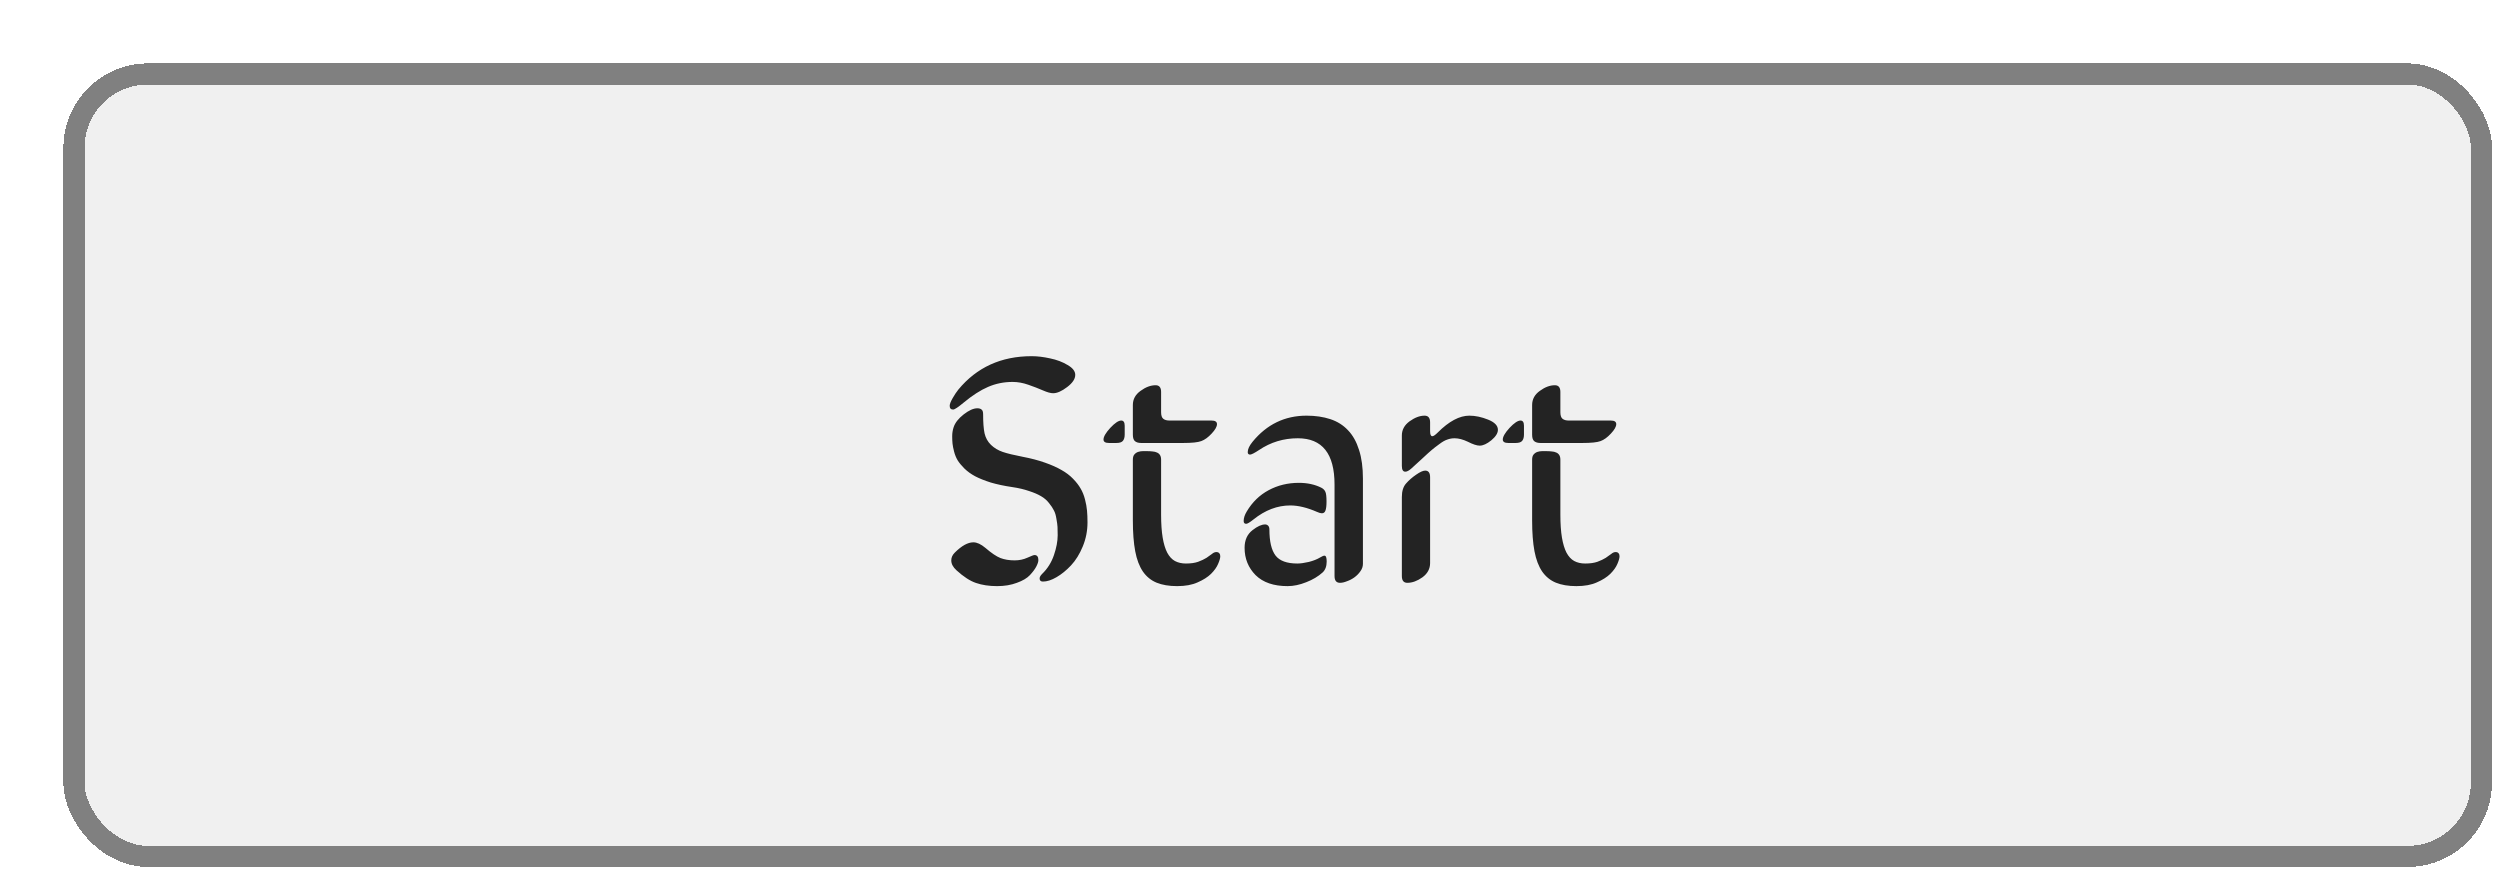 <svg width="140" height="49" viewBox="0 0 140 49" fill="none" xmlns="http://www.w3.org/2000/svg">
<g filter="url(#filter0_d_426_5582)">
<rect width="136" height="45" rx="4.734" fill="#F0F0F0" shape-rendering="crispEdges"/>
<rect x="0.592" y="0.592" width="134.817" height="43.817" rx="4.142" stroke="#808080" stroke-width="1.183" shape-rendering="crispEdges"/>
<path d="M53.72 22.03C54.183 22.118 54.596 22.227 54.959 22.355C55.328 22.484 55.639 22.622 55.891 22.769C56.143 22.909 56.359 23.073 56.541 23.261C56.723 23.448 56.863 23.63 56.963 23.806C57.068 23.981 57.15 24.184 57.209 24.412C57.268 24.641 57.306 24.852 57.323 25.045C57.341 25.232 57.35 25.452 57.35 25.704C57.35 26.173 57.262 26.621 57.086 27.049C56.91 27.477 56.69 27.831 56.427 28.112C56.169 28.388 55.899 28.607 55.618 28.771C55.337 28.936 55.082 29.018 54.853 29.018C54.73 29.018 54.669 28.959 54.669 28.842C54.669 28.766 54.716 28.681 54.81 28.587C55.108 28.3 55.328 27.951 55.469 27.541C55.609 27.131 55.68 26.759 55.68 26.425C55.68 26.226 55.677 26.07 55.671 25.959C55.665 25.848 55.645 25.695 55.609 25.502C55.58 25.309 55.533 25.153 55.469 25.036C55.41 24.913 55.319 24.775 55.196 24.623C55.073 24.465 54.924 24.336 54.748 24.236C54.572 24.131 54.347 24.034 54.071 23.946C53.802 23.852 53.491 23.779 53.14 23.727C52.694 23.662 52.293 23.577 51.935 23.472C51.584 23.36 51.291 23.243 51.057 23.12C50.828 22.997 50.629 22.854 50.459 22.689C50.295 22.525 50.169 22.373 50.081 22.232C49.993 22.086 49.926 21.922 49.879 21.74C49.832 21.559 49.803 21.409 49.791 21.292C49.779 21.169 49.773 21.031 49.773 20.879C49.773 20.703 49.8 20.536 49.852 20.378C49.935 20.126 50.122 19.886 50.415 19.657C50.708 19.429 50.963 19.314 51.18 19.314C51.285 19.314 51.364 19.338 51.417 19.385C51.476 19.426 51.505 19.517 51.505 19.657C51.505 20.102 51.531 20.454 51.584 20.712C51.643 20.97 51.763 21.186 51.944 21.362C52.126 21.538 52.346 21.67 52.603 21.758C52.861 21.846 53.233 21.936 53.72 22.03ZM52.287 29.273C51.842 29.273 51.449 29.214 51.109 29.097C50.775 28.985 50.409 28.748 50.011 28.385C49.817 28.209 49.721 28.024 49.721 27.831C49.721 27.673 49.785 27.529 49.914 27.4C50.301 27.014 50.649 26.82 50.96 26.82C51.159 26.82 51.382 26.923 51.628 27.128C51.968 27.421 52.249 27.611 52.472 27.699C52.7 27.787 52.967 27.831 53.272 27.831C53.529 27.831 53.767 27.781 53.983 27.682C54.206 27.582 54.338 27.532 54.379 27.532C54.525 27.532 54.599 27.626 54.599 27.814C54.599 27.907 54.56 28.027 54.484 28.174C54.408 28.32 54.288 28.481 54.124 28.657C53.966 28.827 53.723 28.971 53.395 29.088C53.072 29.211 52.703 29.273 52.287 29.273ZM56.664 17.442C56.664 17.671 56.512 17.899 56.207 18.128C55.908 18.356 55.648 18.471 55.425 18.471C55.284 18.471 55.094 18.418 54.853 18.312C54.613 18.207 54.341 18.102 54.036 17.996C53.737 17.891 53.444 17.838 53.157 17.838C52.665 17.838 52.205 17.932 51.777 18.119C51.355 18.301 50.904 18.591 50.424 18.989C50.107 19.253 49.908 19.385 49.826 19.385C49.697 19.385 49.633 19.314 49.633 19.174C49.633 19.08 49.688 18.936 49.8 18.743C49.911 18.55 50.017 18.392 50.116 18.269C51.148 17.02 52.516 16.396 54.221 16.396C54.543 16.396 54.889 16.438 55.258 16.52C55.627 16.596 55.952 16.719 56.233 16.889C56.52 17.053 56.664 17.237 56.664 17.442ZM61.472 22.197V25.273C61.472 25.777 61.501 26.205 61.56 26.557C61.618 26.902 61.703 27.184 61.815 27.4C61.932 27.617 62.075 27.773 62.245 27.866C62.421 27.96 62.626 28.007 62.86 28.007C63.136 28.007 63.364 27.975 63.546 27.91C63.733 27.84 63.889 27.767 64.012 27.69C64.135 27.608 64.237 27.535 64.319 27.471C64.401 27.4 64.483 27.365 64.565 27.365C64.642 27.365 64.697 27.389 64.732 27.436C64.768 27.477 64.785 27.532 64.785 27.602C64.785 27.702 64.744 27.846 64.662 28.033C64.586 28.215 64.454 28.399 64.267 28.587C64.079 28.769 63.83 28.927 63.52 29.061C63.215 29.202 62.831 29.273 62.368 29.273C61.917 29.273 61.533 29.208 61.217 29.079C60.906 28.95 60.651 28.742 60.452 28.455C60.253 28.162 60.109 27.784 60.022 27.321C59.934 26.852 59.89 26.278 59.89 25.599V22.197C59.89 22.068 59.916 21.972 59.969 21.907C60.027 21.837 60.098 21.787 60.18 21.758C60.268 21.729 60.355 21.714 60.443 21.714C60.537 21.714 60.619 21.714 60.69 21.714C60.795 21.714 60.895 21.72 60.988 21.731C61.088 21.737 61.173 21.758 61.243 21.793C61.313 21.822 61.369 21.869 61.41 21.934C61.451 21.998 61.472 22.086 61.472 22.197ZM59.433 20.29V20.791C59.433 20.938 59.4 21.052 59.336 21.134C59.272 21.216 59.148 21.257 58.967 21.257H58.554C58.349 21.257 58.246 21.192 58.246 21.064C58.246 20.905 58.372 20.689 58.624 20.413C58.882 20.138 59.087 20 59.239 20C59.368 20 59.433 20.097 59.433 20.29ZM61.472 18.4V19.534C61.472 19.716 61.513 19.839 61.595 19.903C61.677 19.968 61.791 20 61.938 20H64.293C64.498 20 64.601 20.067 64.601 20.202C64.601 20.343 64.501 20.519 64.302 20.73C64.108 20.94 63.915 21.081 63.722 21.151C63.534 21.222 63.197 21.257 62.711 21.257H60.355C60.209 21.257 60.095 21.225 60.013 21.16C59.931 21.096 59.89 20.973 59.89 20.791V19.13C59.89 18.808 60.033 18.544 60.32 18.339C60.607 18.128 60.889 18.023 61.164 18.023C61.369 18.023 61.472 18.148 61.472 18.4ZM69.619 19.727C70.111 19.727 70.554 19.792 70.946 19.921C71.339 20.05 71.67 20.258 71.939 20.545C72.209 20.826 72.414 21.192 72.555 21.644C72.701 22.089 72.774 22.628 72.774 23.261V28.024C72.774 28.171 72.728 28.309 72.634 28.438C72.546 28.566 72.435 28.681 72.3 28.78C72.171 28.874 72.03 28.947 71.878 29C71.731 29.059 71.603 29.088 71.491 29.088C71.286 29.088 71.184 28.962 71.184 28.71V23.586C71.184 21.857 70.498 20.993 69.127 20.993C68.33 20.993 67.606 21.213 66.956 21.652C66.698 21.822 66.531 21.907 66.455 21.907C66.367 21.907 66.323 21.86 66.323 21.767C66.323 21.602 66.414 21.409 66.596 21.186C67.393 20.214 68.4 19.727 69.619 19.727ZM70.516 28.508C70.269 28.73 69.965 28.912 69.602 29.053C69.238 29.199 68.89 29.273 68.556 29.273C67.776 29.273 67.179 29.067 66.763 28.657C66.353 28.241 66.147 27.731 66.147 27.128C66.147 26.694 66.297 26.363 66.596 26.135C66.865 25.924 67.1 25.818 67.299 25.818C67.363 25.818 67.419 25.842 67.466 25.889C67.513 25.936 67.536 26.006 67.536 26.1C67.536 26.768 67.65 27.254 67.879 27.559C68.107 27.857 68.515 28.007 69.101 28.007C69.276 28.007 69.49 27.977 69.742 27.919C69.994 27.855 70.208 27.77 70.384 27.664C70.489 27.6 70.568 27.567 70.621 27.567C70.703 27.567 70.744 27.676 70.744 27.893C70.744 28.162 70.668 28.367 70.516 28.508ZM70.445 23.762C70.557 23.82 70.633 23.899 70.674 23.999C70.715 24.093 70.735 24.271 70.735 24.535C70.735 24.77 70.715 24.939 70.674 25.045C70.639 25.145 70.571 25.194 70.472 25.194C70.407 25.194 70.316 25.168 70.199 25.115C69.648 24.875 69.15 24.755 68.705 24.755C67.984 24.755 67.299 25.016 66.648 25.537C66.443 25.701 66.306 25.783 66.235 25.783C66.142 25.783 66.095 25.73 66.095 25.625C66.095 25.461 66.153 25.282 66.27 25.089C66.581 24.567 66.988 24.172 67.492 23.902C68.002 23.627 68.567 23.489 69.189 23.489C69.663 23.489 70.082 23.58 70.445 23.762ZM74.954 28.71V24.28C74.954 23.952 75.033 23.7 75.191 23.524C75.35 23.343 75.537 23.179 75.754 23.032C75.971 22.88 76.141 22.804 76.264 22.804C76.445 22.804 76.536 22.93 76.536 23.182V27.98C76.536 28.303 76.393 28.569 76.106 28.78C75.818 28.985 75.537 29.088 75.262 29.088C75.057 29.088 74.954 28.962 74.954 28.71ZM78.733 19.727C79.067 19.727 79.416 19.801 79.779 19.947C80.148 20.094 80.333 20.284 80.333 20.519C80.333 20.706 80.21 20.902 79.964 21.107C79.718 21.307 79.501 21.406 79.314 21.406C79.155 21.406 78.933 21.333 78.645 21.186C78.376 21.058 78.13 20.993 77.907 20.993C77.767 20.993 77.632 21.017 77.503 21.064C77.374 21.105 77.225 21.189 77.055 21.318C76.885 21.441 76.744 21.55 76.633 21.644C76.527 21.731 76.343 21.898 76.079 22.145C75.821 22.385 75.619 22.569 75.473 22.698C75.344 22.81 75.235 22.865 75.147 22.865C75.019 22.865 74.954 22.757 74.954 22.54V20.835C74.954 20.519 75.098 20.255 75.385 20.044C75.678 19.833 75.959 19.727 76.228 19.727C76.434 19.727 76.536 19.854 76.536 20.105V20.598C76.536 20.785 76.577 20.879 76.659 20.879C76.724 20.879 76.826 20.809 76.967 20.668C77.594 20.041 78.183 19.727 78.733 19.727ZM83.831 22.197V25.273C83.831 25.777 83.86 26.205 83.919 26.557C83.978 26.902 84.062 27.184 84.174 27.4C84.291 27.617 84.435 27.773 84.605 27.866C84.78 27.96 84.985 28.007 85.22 28.007C85.495 28.007 85.724 27.975 85.905 27.91C86.093 27.84 86.248 27.767 86.371 27.69C86.494 27.608 86.597 27.535 86.679 27.471C86.761 27.4 86.843 27.365 86.925 27.365C87.001 27.365 87.057 27.389 87.092 27.436C87.127 27.477 87.144 27.532 87.144 27.602C87.144 27.702 87.103 27.846 87.022 28.033C86.945 28.215 86.814 28.399 86.626 28.587C86.439 28.769 86.189 28.927 85.879 29.061C85.574 29.202 85.19 29.273 84.728 29.273C84.276 29.273 83.893 29.208 83.576 29.079C83.266 28.95 83.011 28.742 82.811 28.455C82.612 28.162 82.469 27.784 82.381 27.321C82.293 26.852 82.249 26.278 82.249 25.599V22.197C82.249 22.068 82.275 21.972 82.328 21.907C82.387 21.837 82.457 21.787 82.539 21.758C82.627 21.729 82.715 21.714 82.803 21.714C82.897 21.714 82.978 21.714 83.049 21.714C83.154 21.714 83.254 21.72 83.348 21.731C83.447 21.737 83.532 21.758 83.603 21.793C83.673 21.822 83.728 21.869 83.769 21.934C83.811 21.998 83.831 22.086 83.831 22.197ZM81.792 20.29V20.791C81.792 20.938 81.76 21.052 81.695 21.134C81.631 21.216 81.508 21.257 81.326 21.257H80.913C80.708 21.257 80.606 21.192 80.606 21.064C80.606 20.905 80.731 20.689 80.983 20.413C81.241 20.138 81.446 20 81.599 20C81.728 20 81.792 20.097 81.792 20.29ZM83.831 18.4V19.534C83.831 19.716 83.872 19.839 83.954 19.903C84.036 19.968 84.15 20 84.297 20H86.652C86.857 20 86.96 20.067 86.96 20.202C86.96 20.343 86.86 20.519 86.661 20.73C86.468 20.94 86.274 21.081 86.081 21.151C85.894 21.222 85.557 21.257 85.07 21.257H82.715C82.568 21.257 82.454 21.225 82.372 21.16C82.29 21.096 82.249 20.973 82.249 20.791V19.13C82.249 18.808 82.393 18.544 82.68 18.339C82.967 18.128 83.248 18.023 83.523 18.023C83.728 18.023 83.831 18.148 83.831 18.4Z" fill="#232323"/>
</g>
<defs>
<filter id="filter0_d_426_5582" x="0" y="0" width="139.55" height="48.55" filterUnits="userSpaceOnUse" color-interpolation-filters="sRGB">
<feFlood flood-opacity="0" result="BackgroundImageFix"/>
<feColorMatrix in="SourceAlpha" type="matrix" values="0 0 0 0 0 0 0 0 0 0 0 0 0 0 0 0 0 0 127 0" result="hardAlpha"/>
<feOffset dx="3.55" dy="3.55"/>
<feComposite in2="hardAlpha" operator="out"/>
<feColorMatrix type="matrix" values="0 0 0 0 0.502 0 0 0 0 0.502 0 0 0 0 0.502 0 0 0 1 0"/>
<feBlend mode="normal" in2="BackgroundImageFix" result="effect1_dropShadow_426_5582"/>
<feBlend mode="normal" in="SourceGraphic" in2="effect1_dropShadow_426_5582" result="shape"/>
</filter>
</defs>
</svg>
